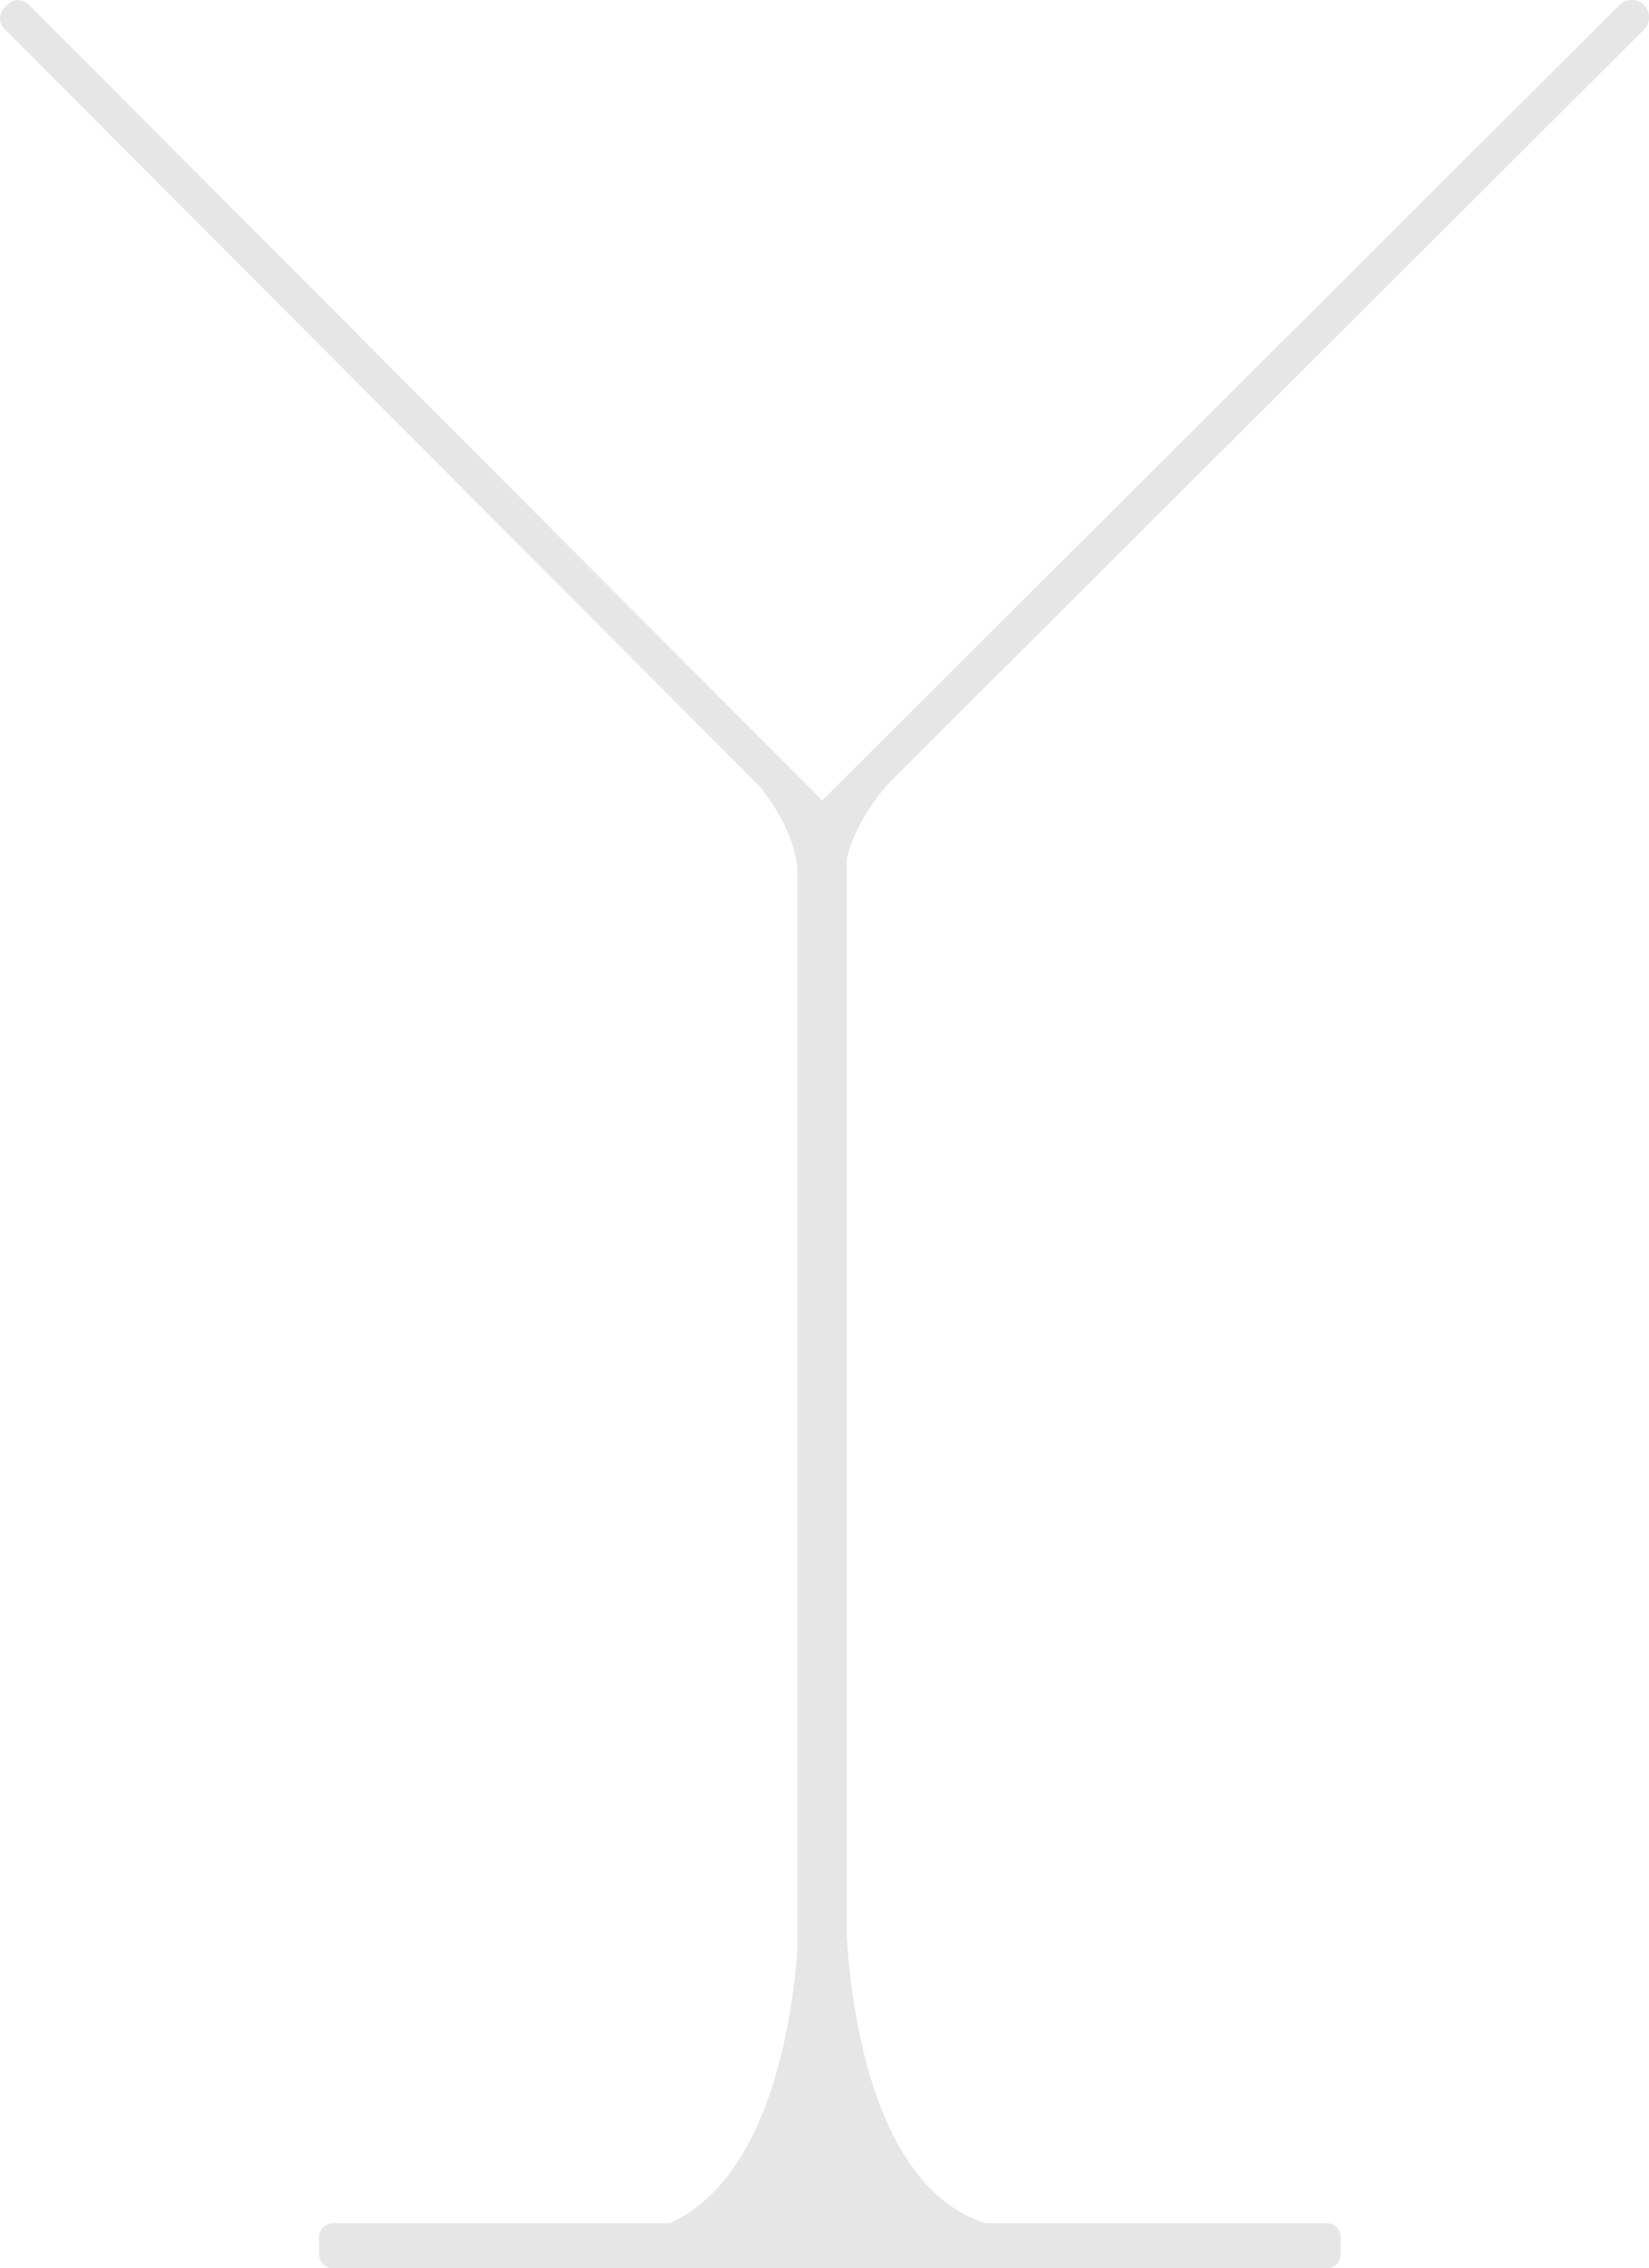 <?xml version="1.0" encoding="UTF-8" standalone="no"?>
<!-- Created with Inkscape (http://www.inkscape.org/) -->

<svg
   width="12.875mm"
   height="17.703mm"
   viewBox="0 0 12.875 17.703"
   version="1.1"
   id="svg1"
   xmlns="http://www.w3.org/2000/svg"
   xmlns:svg="http://www.w3.org/2000/svg">
  <defs
     id="defs1" />
  <g
     id="layer1"
     transform="translate(-116.417,-91.281)">
    <path
       id="rect4"
       style="fill:#e6e6e6;fill-opacity:1;stroke-width:0.265"
       d="m 129.156,91.281 c -0.035,0 -0.07,0.013 -0.096,0.04 l -6.223,6.207 -6.195,-6.211 c -0.046,-0.046 -0.12,-0.046 -0.166,0 l -0.024,0.023 c -0.046,0.046 -0.046,0.121 0,0.167 l 5.888,5.903 c 0.129,0.157 0.276,0.389 0.304,0.652 v 8.424 c -0.041,0.566 -0.218,1.789 -0.996,2.146 h -2.63 c -0.061,0 -0.11,0.049 -0.11,0.11 v 0.132 c 0,0.061 0.049,0.11 0.11,0.11 h 7.757 c 0.061,0 0.11,-0.049 0.11,-0.11 v -0.132 c 0,-0.061 -0.049,-0.11 -0.11,-0.11 h -2.664 c -0.864,-0.277 -1.044,-1.637 -1.082,-2.221 v -8.429 c 0.057,-0.239 0.202,-0.445 0.318,-0.579 l 5.906,-5.891 c 0.053,-0.053 0.053,-0.139 0,-0.192 -0.027,-0.027 -0.061,-0.04 -0.096,-0.04 z" />
  </g>
</svg>
